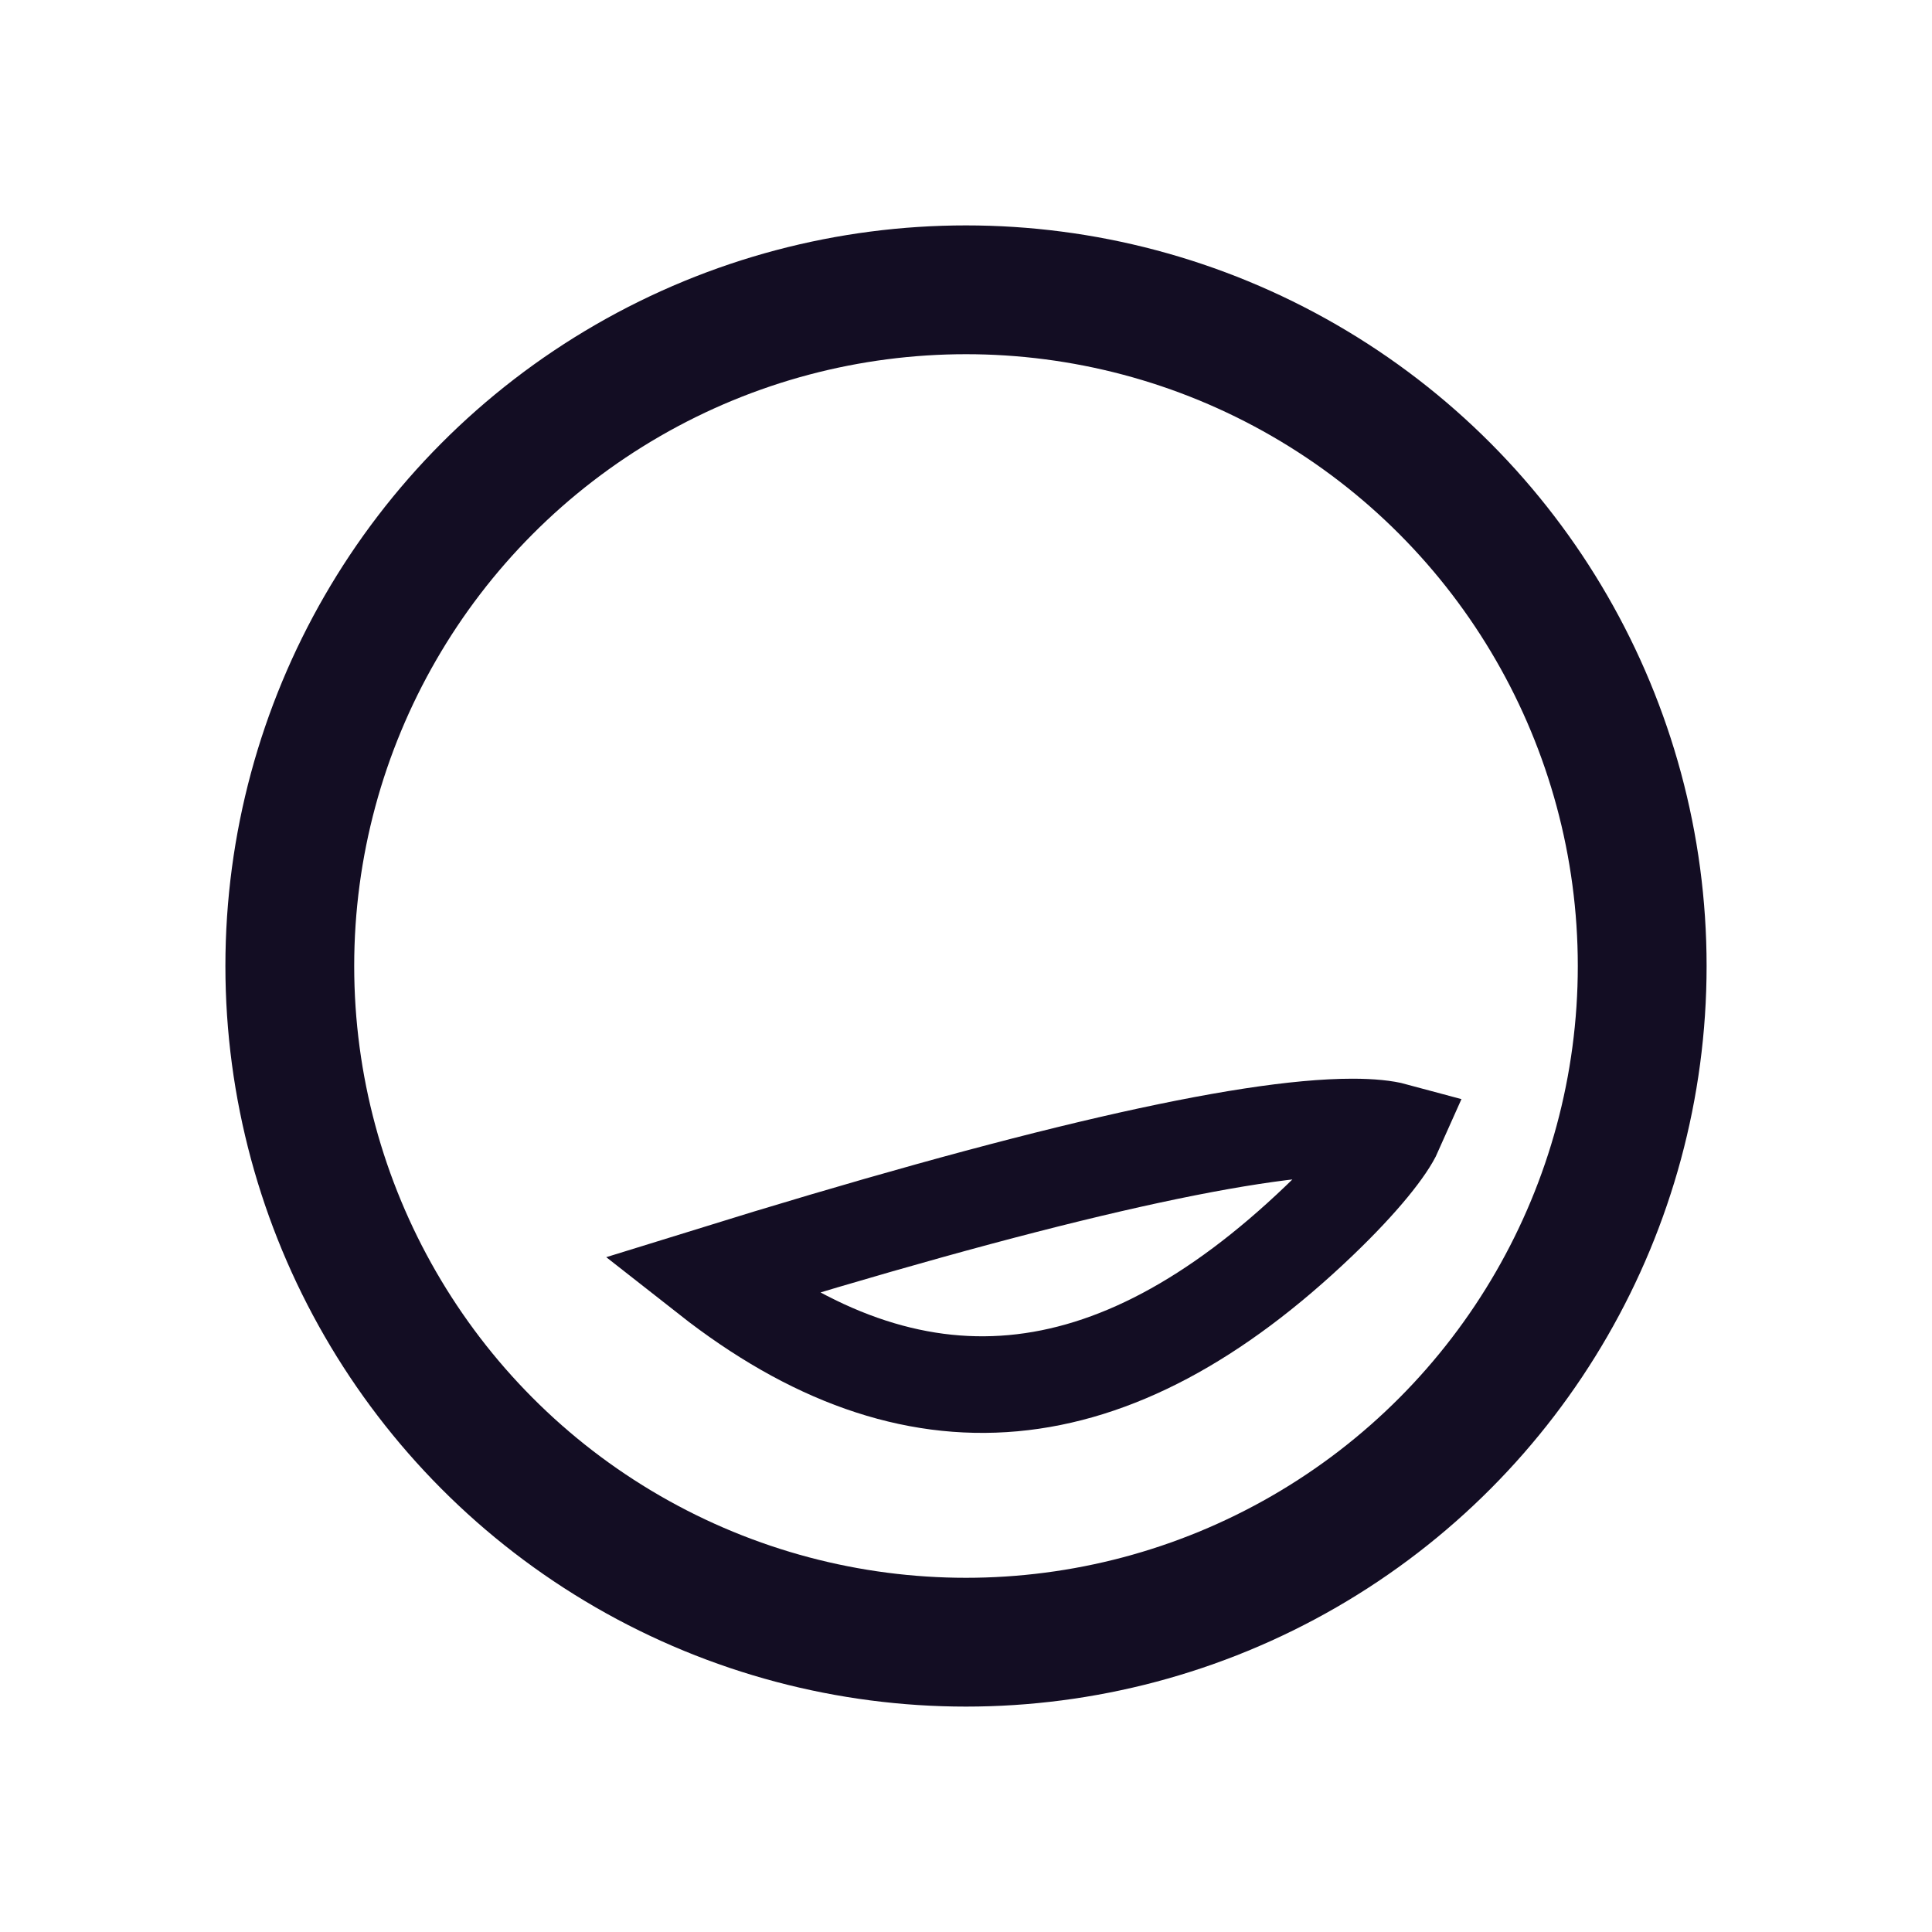 <?xml version="1.0" encoding="UTF-8"?>
<svg width="60px" height="60px" viewBox="0 0 60 60" version="1.1" xmlns="http://www.w3.org/2000/svg" xmlns:xlink="http://www.w3.org/1999/xlink">
    <!-- Generator: Sketch 49 (51002) - http://www.bohemiancoding.com/sketch -->
    <title>Human</title>
    <desc>Created with Sketch.</desc>
    <defs>
        <circle id="path-1" cx="23" cy="23" r="23"></circle>
        <path d="M12,32 C19.667,39.333 27.333,39.333 35,32 C42.667,24.667 35,24.667 12,32 Z" id="path-2"></path>
    </defs>
    <g id="Page-1" stroke="none" stroke-width="1" fill="none" fill-rule="evenodd">
        <g id="Artboard" transform="translate(-199, -121)">
            <g id="Human" transform="translate(199, 121)">
                <rect id="Rectangle-23-Copy-5" fill="#FFFFFF" x="0" y="0" width="60" height="60"></rect>
                <g id="Group-10" transform="translate(7, 7)">
                    <g id="Oval-8">
                        <use fill="#FFFFFF" fill-rule="evenodd" xlink:href="#path-1"></use>
                        <circle stroke="#130D23" stroke-width="4" cx="23" cy="23" r="21"></circle>
                    </g>
                    <g id="Path-7">
                        <use fill="#FFFFFF" fill-rule="evenodd" xlink:href="#path-2"></use>
                        <path stroke="#130D23" stroke-width="3" d="M15.002,32.628 C21.38,37.636 27.534,37.066 33.963,30.916 C35.311,29.627 36.081,28.632 36.306,28.125 C36.025,28.049 35.585,28 35,28 C31.654,28 24.944,29.543 15.002,32.628 Z"></path>
                    </g>
                </g>
            </g>
        </g>
    </g>
</svg>